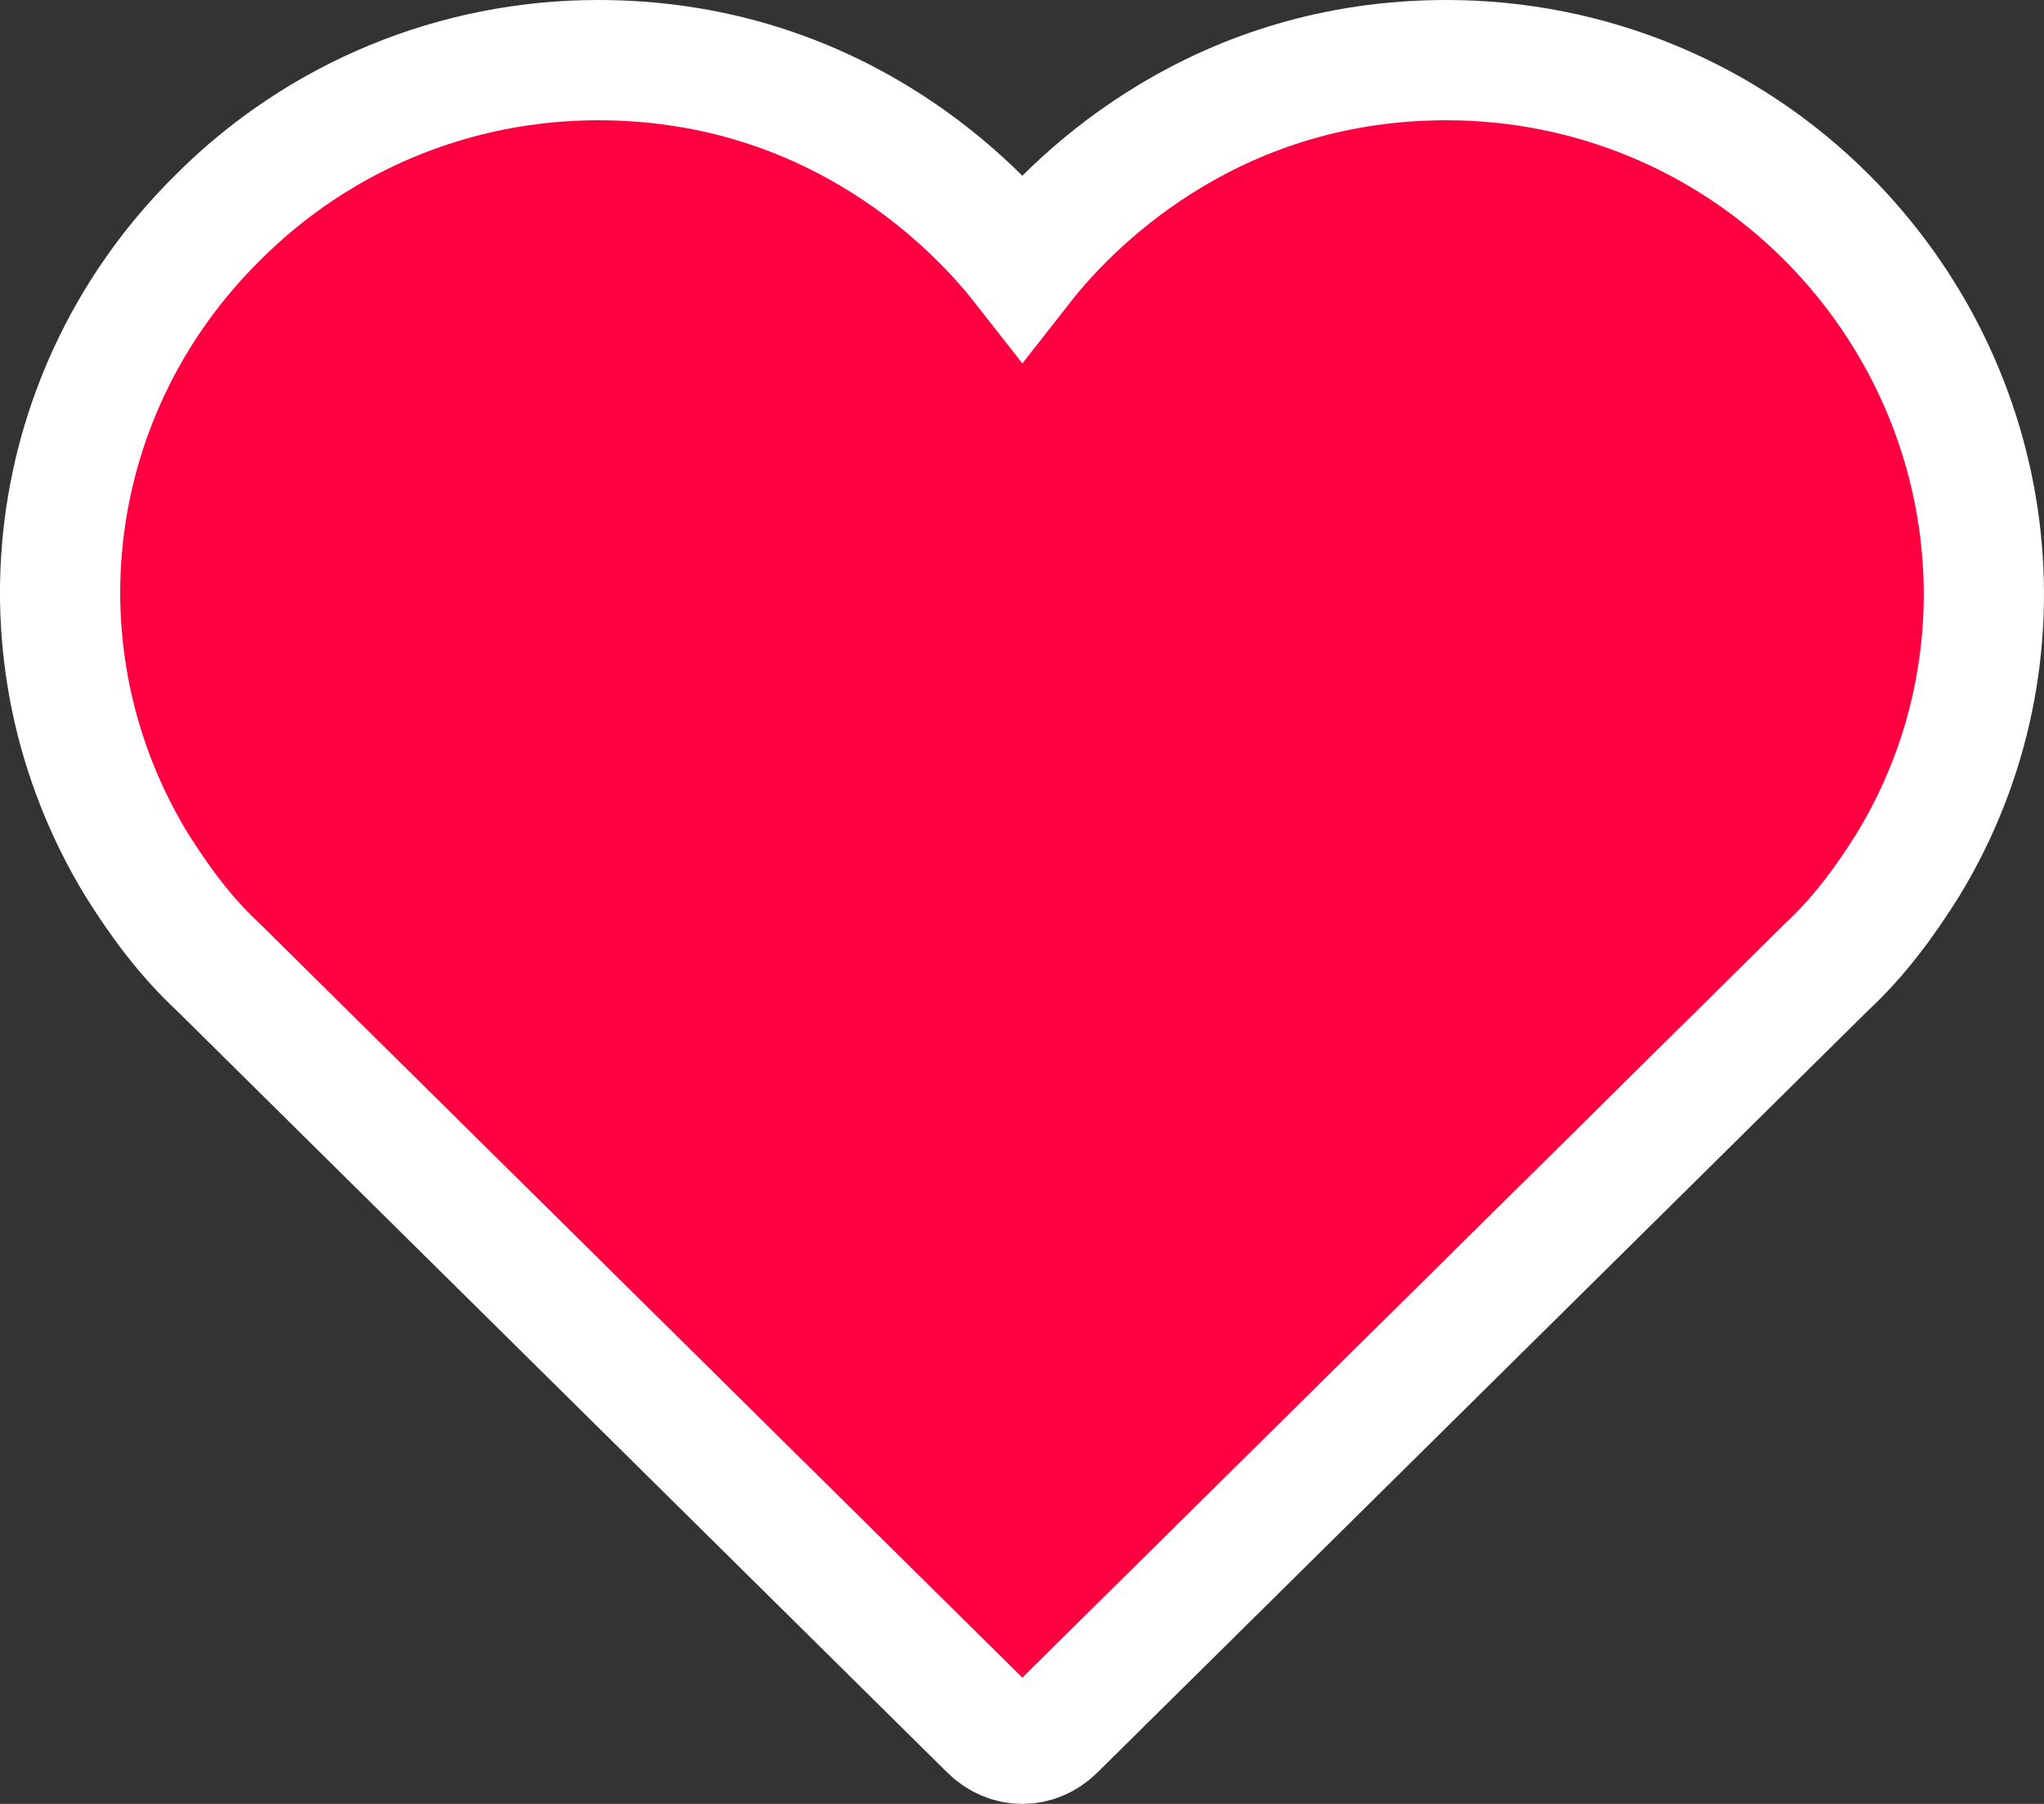<?xml version="1.0" encoding="UTF-8"?>
<svg width="34px" height="30px" viewBox="0 0 34 30" version="1.1" xmlns="http://www.w3.org/2000/svg" xmlns:xlink="http://www.w3.org/1999/xlink">
    <rect x="0" y="0" width="34" height="30" fill="#333333" stroke="none"/>
    <!-- Generator: Sketch 49 (51002) - http://www.bohemiancoding.com/sketch -->
    <title>Shape</title>
    <desc>Created with Sketch.</desc>
    <defs></defs>
    <g id="Symbols" stroke="none" stroke-width="1" fill="none" fill-rule="evenodd">
        <g id="Elements/Heart" transform="translate(-1, -1)" fill="#FF0040" fill-rule="nonzero" stroke="#FFFFFF" stroke-width="2">
            <path d="M17.46,29.767 L4.636,17.089 C4.09,16.583 3.661,16 3.271,15.378 C1.166,11.917 1.712,7.483 4.636,4.606 C6.312,2.933 8.573,2 10.95,2 C14.692,2 17.031,4.178 18.006,5.422 C18.98,4.178 21.319,2 25.061,2 C27.439,2 29.7,2.933 31.376,4.606 C34.26,7.483 34.845,11.917 32.74,15.378 C32.35,16 31.922,16.583 31.376,17.089 L18.551,29.767 C18.24,30.078 17.772,30.078 17.46,29.767 Z" id="Shape"></path>
        </g>
    </g>
</svg>
